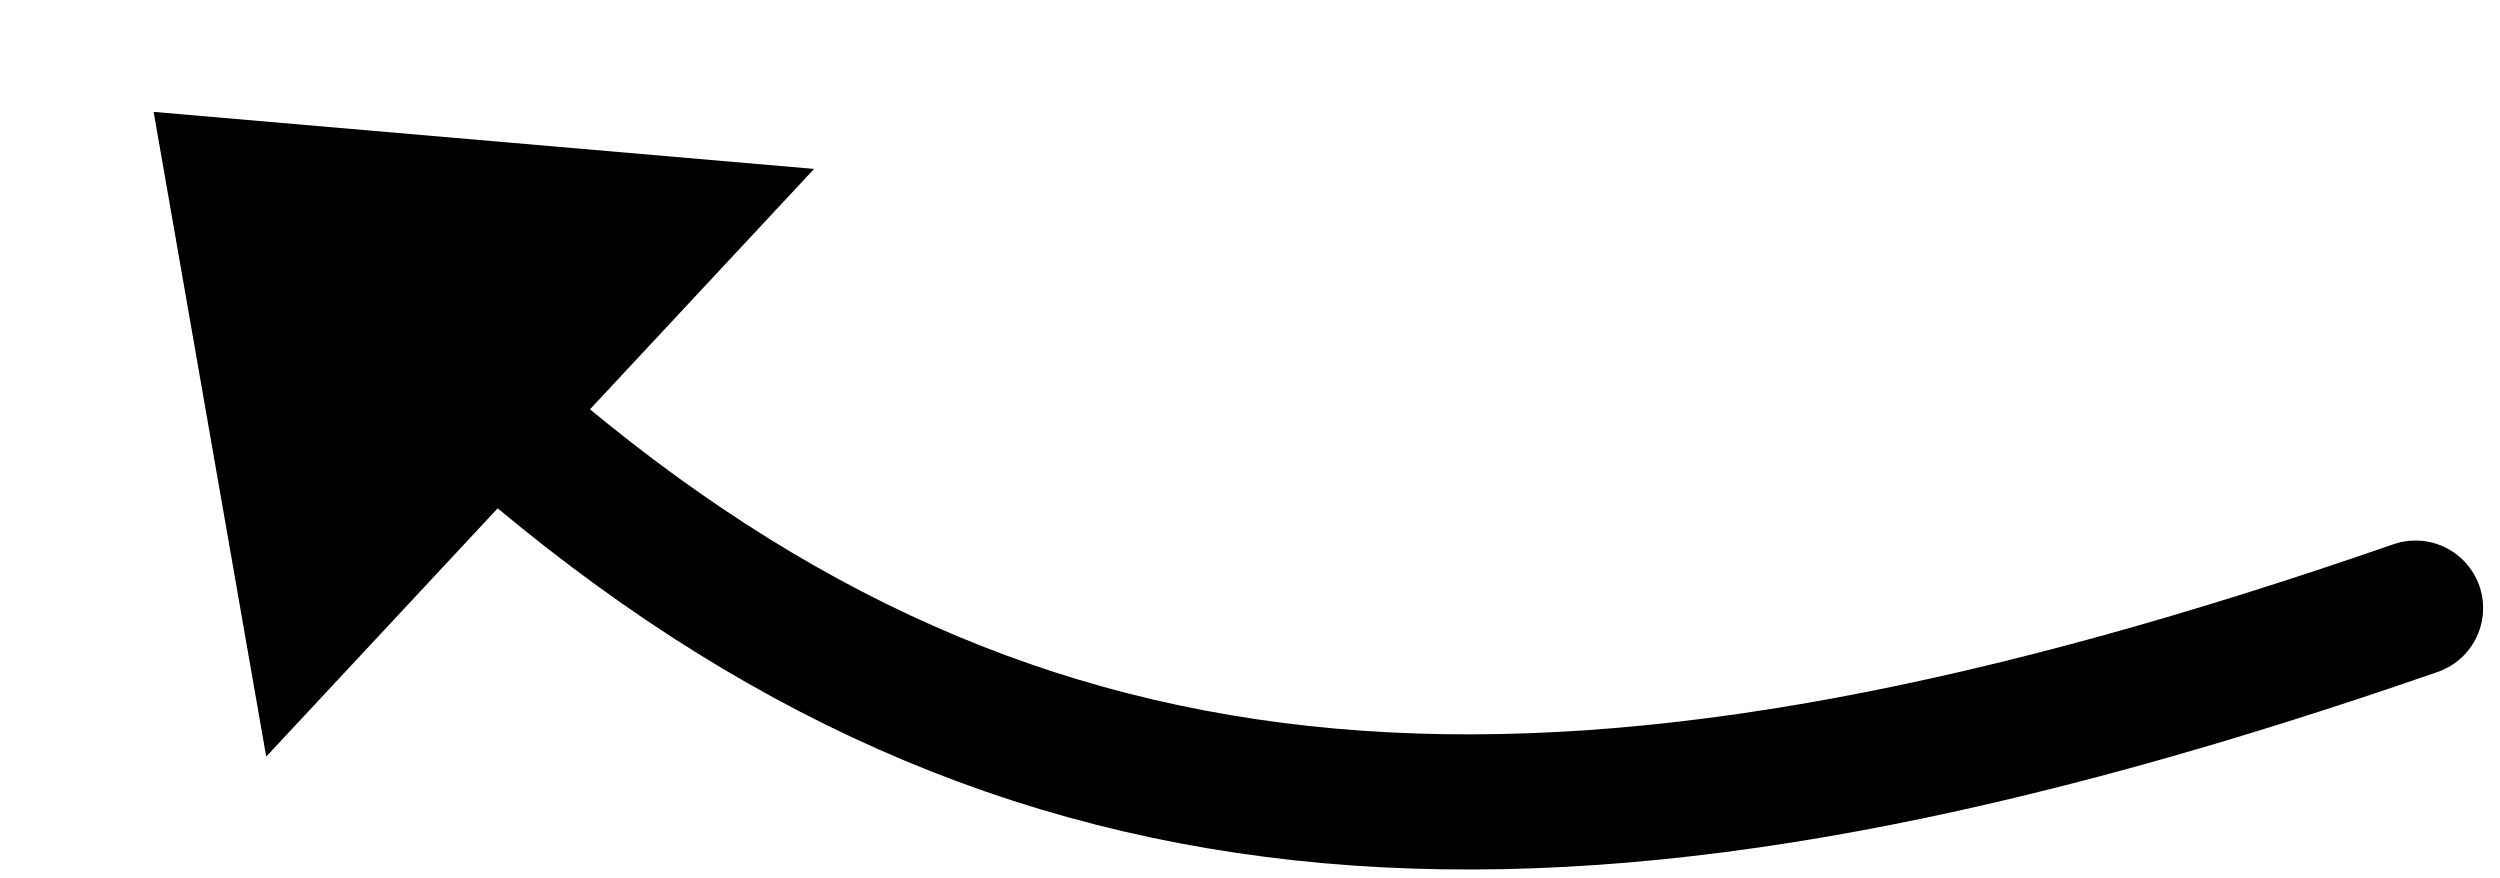 <svg width="74" height="26" viewBox="0 0 74 26" fill="none" xmlns="http://www.w3.org/2000/svg">
<path d="M71.5 18C47 26.5 31 26 16 13.5" stroke="currentcolor" stroke-width="4" stroke-linecap="round" stroke-linejoin="round"/>
<path d="M9.478 17.015L7.569 6.082L18.769 7.049L9.478 17.015Z" fill="currentcolor" stroke="currentcolor" stroke-width="5"/>
</svg>
